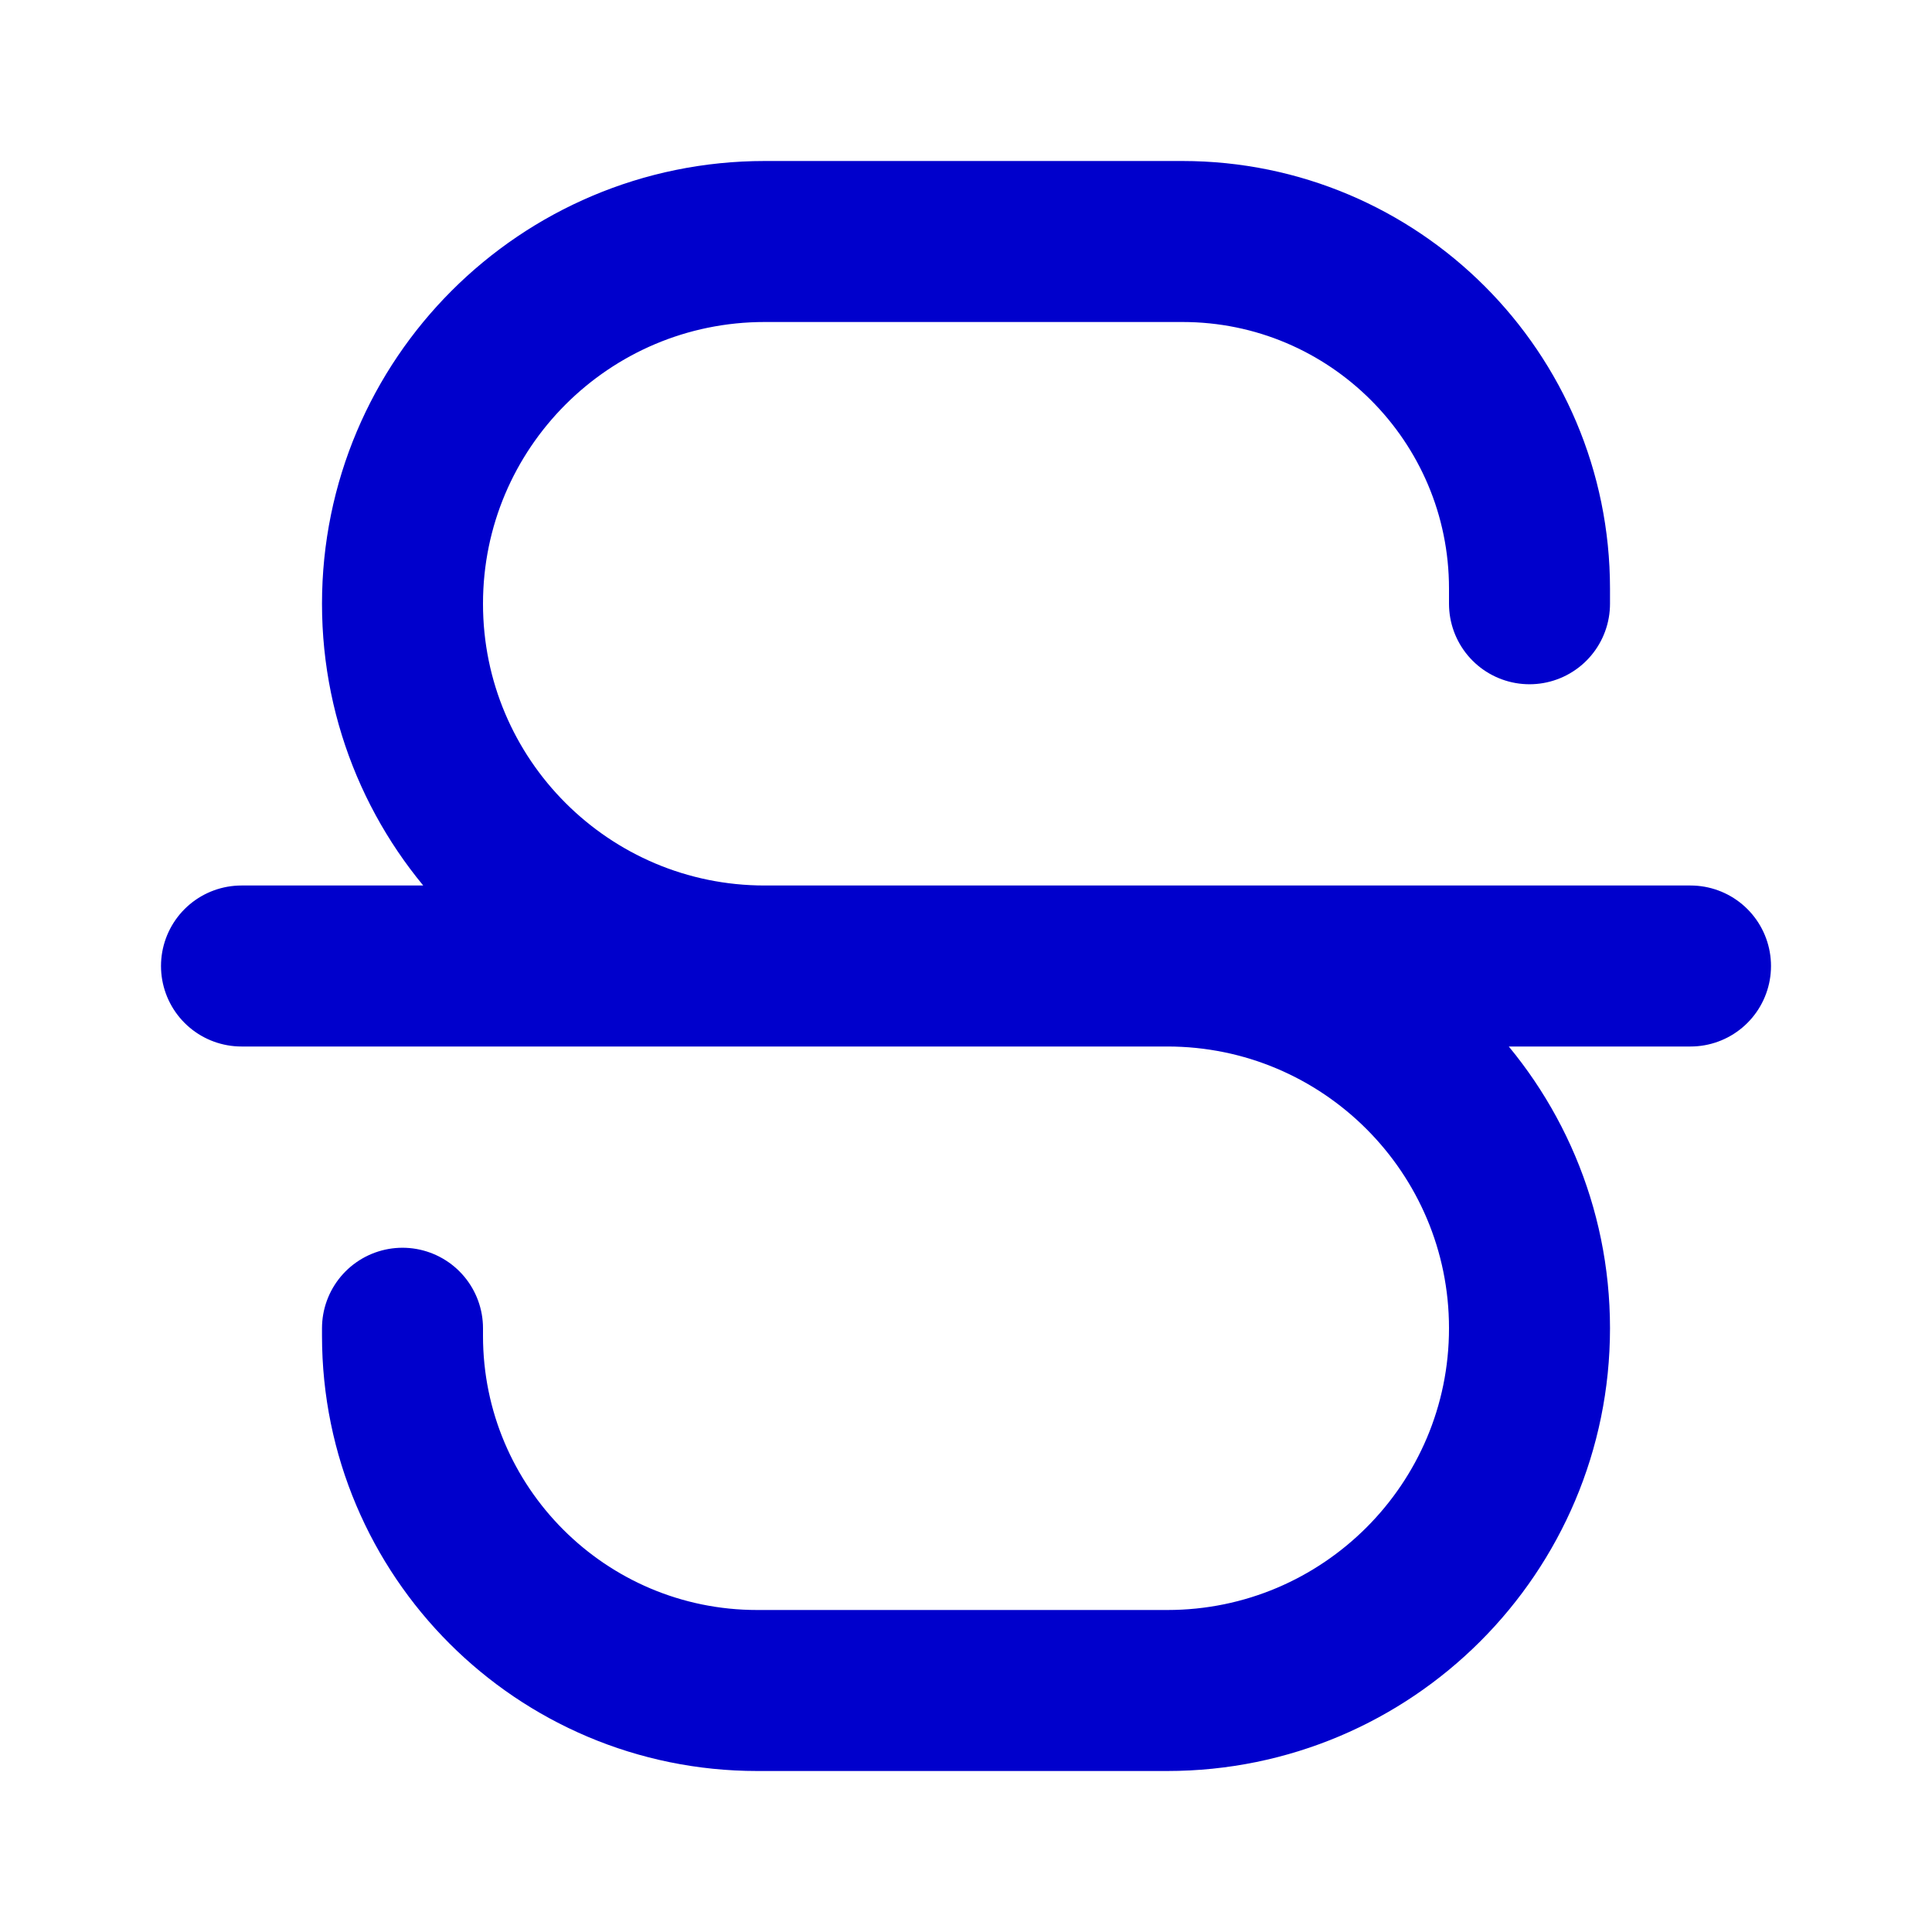 <svg width="24" height="24" viewBox="0 0 24 24" fill="none" xmlns="http://www.w3.org/2000/svg">
<path d="M3 12H21M19 7.5V7.312C19 4.931 17.069 3 14.688 3H9.5C7.015 3 5 5.015 5 7.5C5 9.985 7.015 12 9.5 12H14.5C16.985 12 19 14.015 19 16.5C19 18.985 16.985 21 14.5 21H9.406C6.973 21 5 19.027 5 16.594V16.5" stroke="#0000CC" stroke-width="2" stroke-linecap="round" stroke-linejoin="round"/>
</svg>
